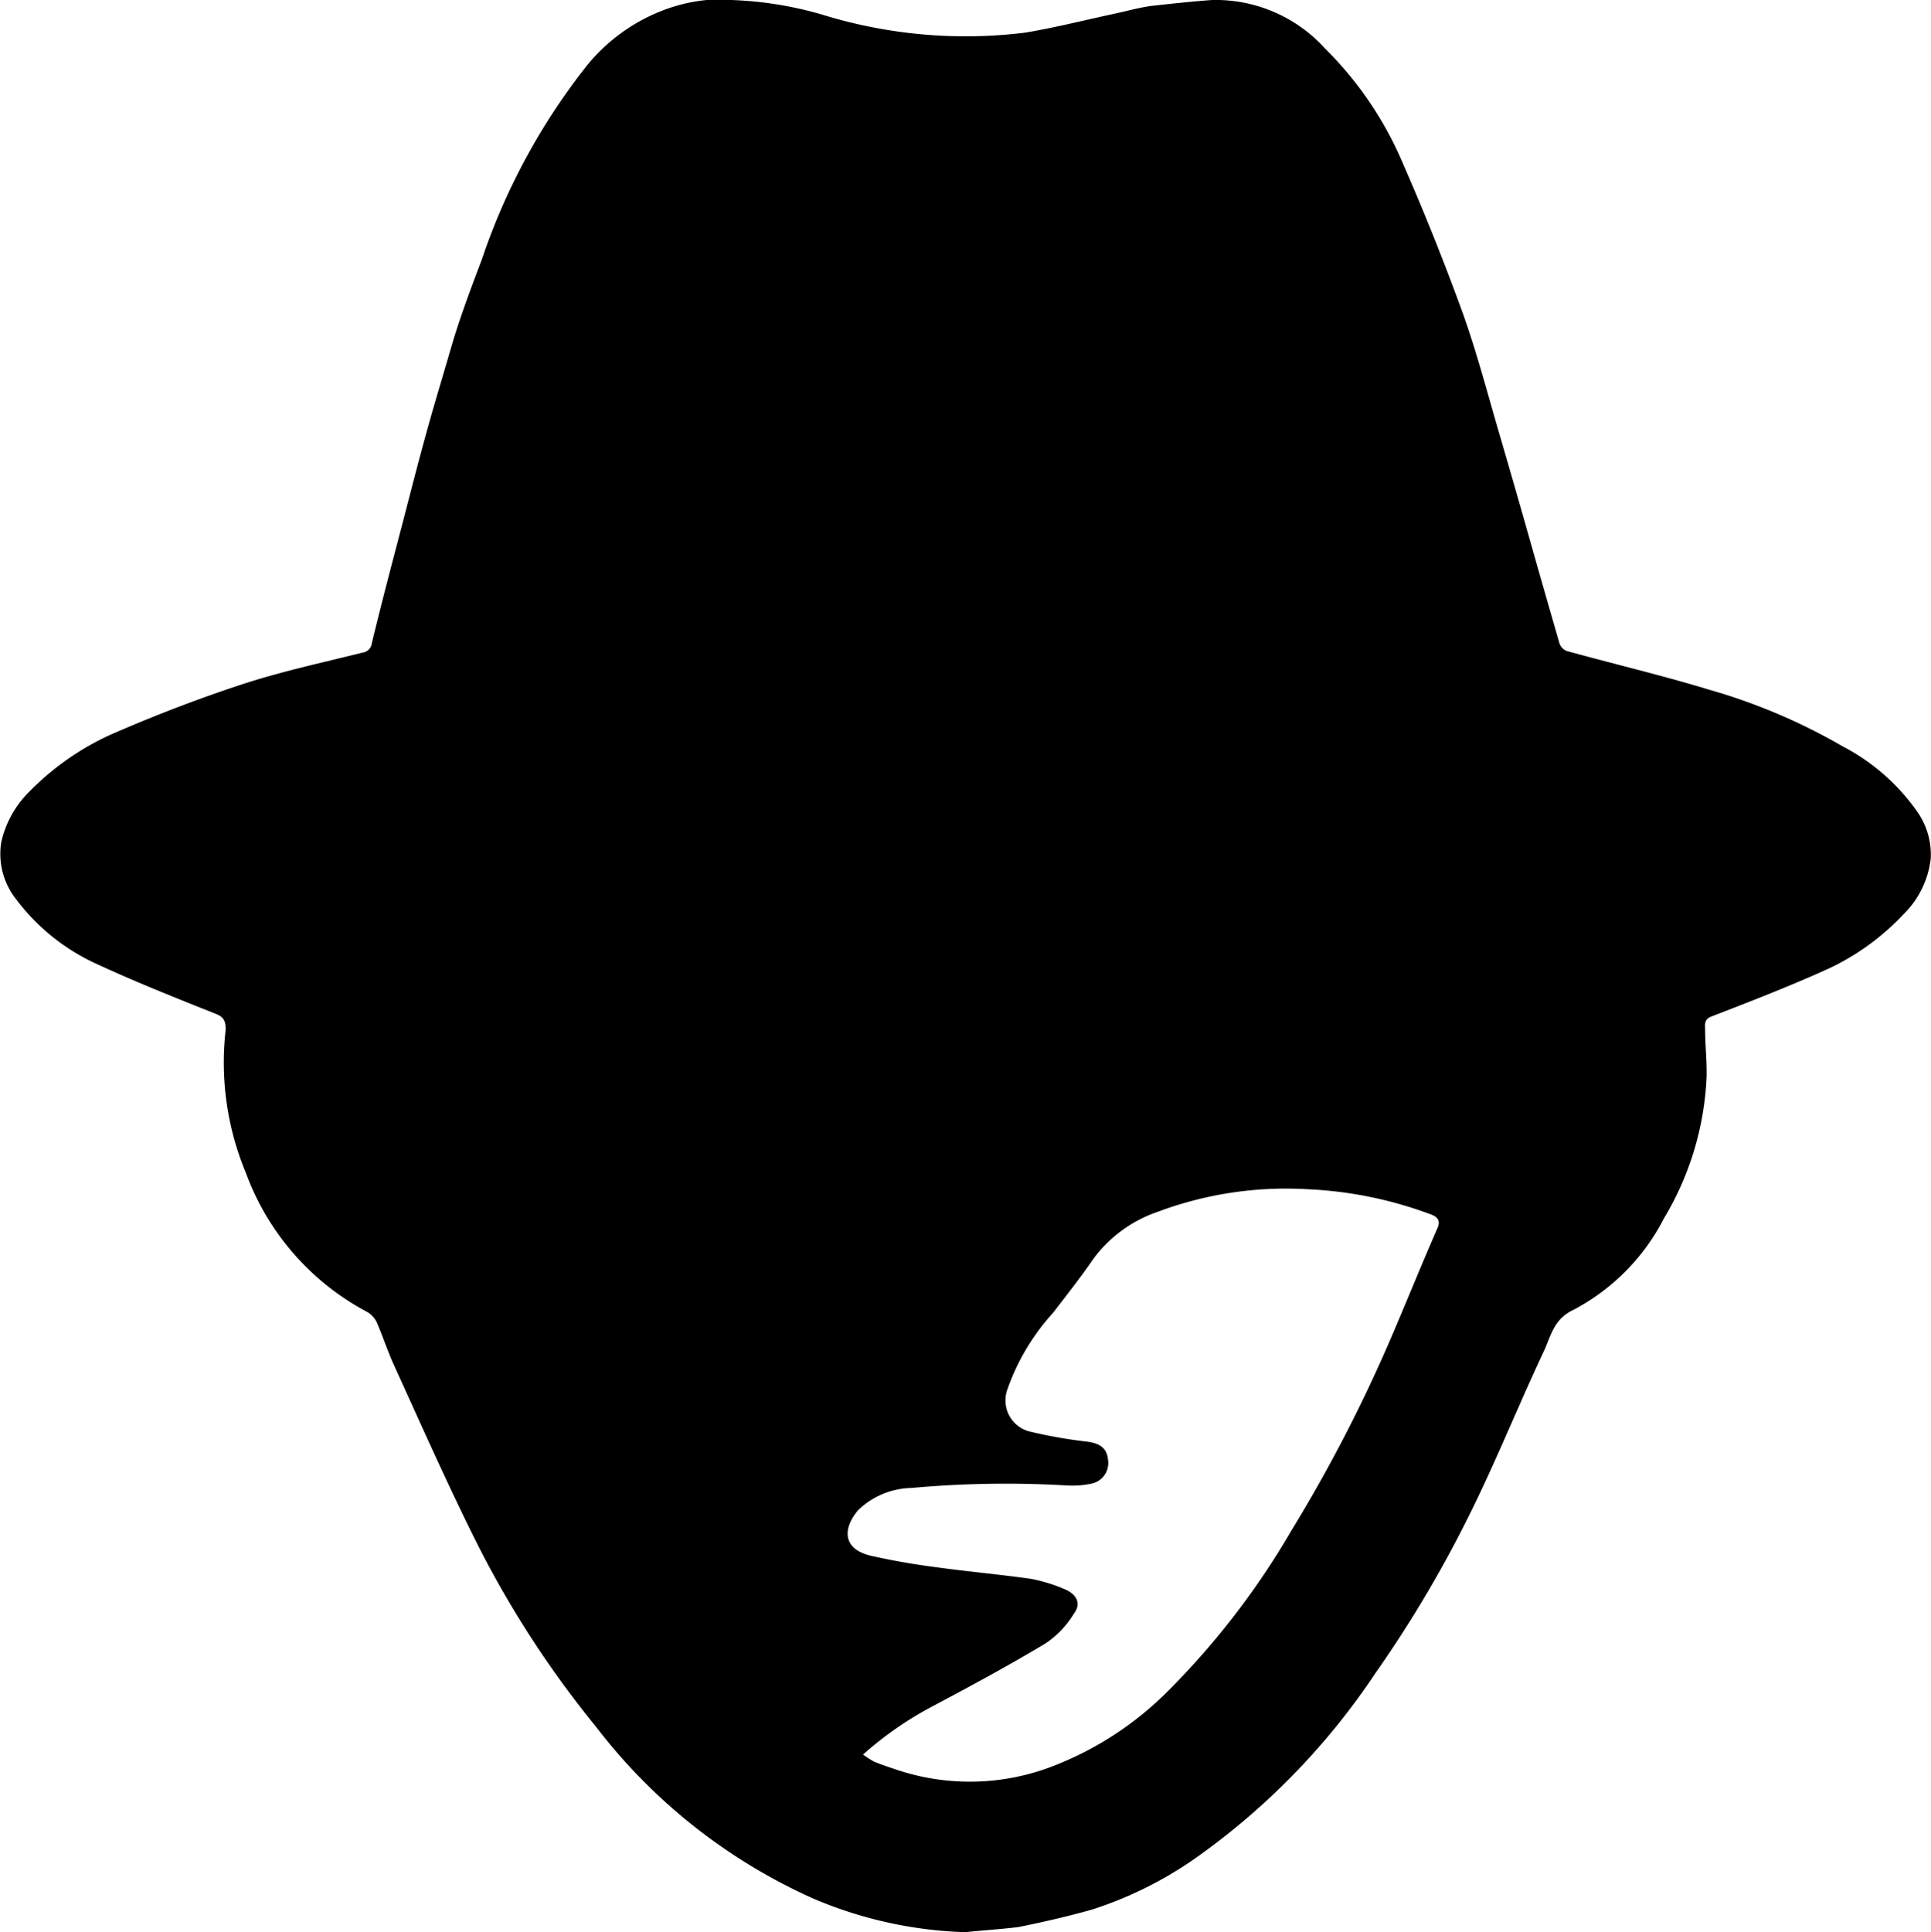 <svg xmlns="http://www.w3.org/2000/svg" viewBox="0 0 79.25 79.29"><title>thriller</title><g id="Layer_2" data-name="Layer 2"><g id="Layer_1-2" data-name="Layer 1"><g id="thriller"><path d="M39.62,79.29a17.25,17.25,0,0,1-6.22-1.37,23.11,23.11,0,0,1-8.94-7.06,41.28,41.28,0,0,1-5.12-8c-1.1-2.23-2.11-4.51-3.14-6.77-.28-.6-.48-1.23-.74-1.83a1,1,0,0,0-.37-.41,10.58,10.58,0,0,1-5-5.72,11.77,11.77,0,0,1-.83-5.86c0-.38-.07-.54-.44-.68-1.61-.64-3.22-1.28-4.78-2A8.58,8.58,0,0,1,.66,36.9a3,3,0,0,1-.61-2.33,4.19,4.19,0,0,1,1.16-2.09A11.06,11.06,0,0,1,4.88,30c1.65-.71,3.33-1.35,5-1.9s3.32-.9,5-1.32a.44.44,0,0,0,.38-.39c.4-1.65.83-3.28,1.26-4.92.33-1.27.65-2.53,1-3.79s.67-2.3,1-3.44.8-2.4,1.25-3.58a26.36,26.36,0,0,1,4.34-8A7.47,7.47,0,0,1,27.33.38,6.9,6.9,0,0,1,29,0a15.08,15.08,0,0,1,4.81.62,19.9,19.9,0,0,0,8.26.72c1.2-.2,2.39-.5,3.59-.76.54-.11,1.07-.27,1.62-.34C48.1.15,48.92.06,49.74,0a6.06,6.06,0,0,1,4.65,2,14.65,14.65,0,0,1,3.18,4.69q1.35,3.08,2.49,6.23c.57,1.61,1,3.26,1.48,4.9s.87,3,1.3,4.52S63.6,25,64,26.39a.51.51,0,0,0,.29.32c1.95.54,3.91,1,5.85,1.59a24.17,24.17,0,0,1,5.49,2.33,8.55,8.55,0,0,1,3,2.6,3.08,3.08,0,0,1,.61,2,3.81,3.81,0,0,1-1.12,2.29,10.06,10.06,0,0,1-3.32,2.34c-1.5.67-3,1.25-4.58,1.86-.26.11-.25.29-.24.5,0,.67.08,1.35.06,2A12.31,12.31,0,0,1,68.29,50a8.75,8.75,0,0,1-3.75,3.77c-.74.36-.88,1-1.15,1.62-1,2.12-1.87,4.28-2.89,6.38a50,50,0,0,1-4.07,6.92,28.87,28.87,0,0,1-7.14,7.4,15.78,15.78,0,0,1-4.5,2.28c-1,.28-2,.51-3,.71C41.07,79.17,40.34,79.21,39.62,79.29ZM35.42,72a4.05,4.05,0,0,0,.45.29c.29.12.59.22.89.32a9.44,9.44,0,0,0,6.52-.16,13.53,13.53,0,0,0,4.66-3.06A32.18,32.18,0,0,0,53,62.81,62,62,0,0,0,57,55.11c.68-1.57,1.31-3.15,2-4.72.16-.38-.1-.5-.37-.59a16.47,16.47,0,0,0-5-1,15,15,0,0,0-6.12.93,5.48,5.48,0,0,0-2.63,1.92c-.52.76-1.09,1.48-1.65,2.21A9.18,9.18,0,0,0,41.35,57a1.32,1.32,0,0,0,.85,1.73,19.44,19.44,0,0,0,2.42.43c.53.07.81.28.85.72a.86.86,0,0,1-.66,1,3.84,3.84,0,0,1-1,.08,42.74,42.74,0,0,0-6.4.1,3.25,3.25,0,0,0-2.2.92c-.6.72-.67,1.57.52,1.86q1.24.28,2.52.45c1.35.19,2.71.31,4.06.5a6.58,6.58,0,0,1,1.37.42c.52.21.7.6.4,1a3.94,3.94,0,0,1-1.17,1.23c-1.5.9-3,1.71-4.58,2.55A14.42,14.42,0,0,0,35.42,72Z"/></g></g></g></svg>